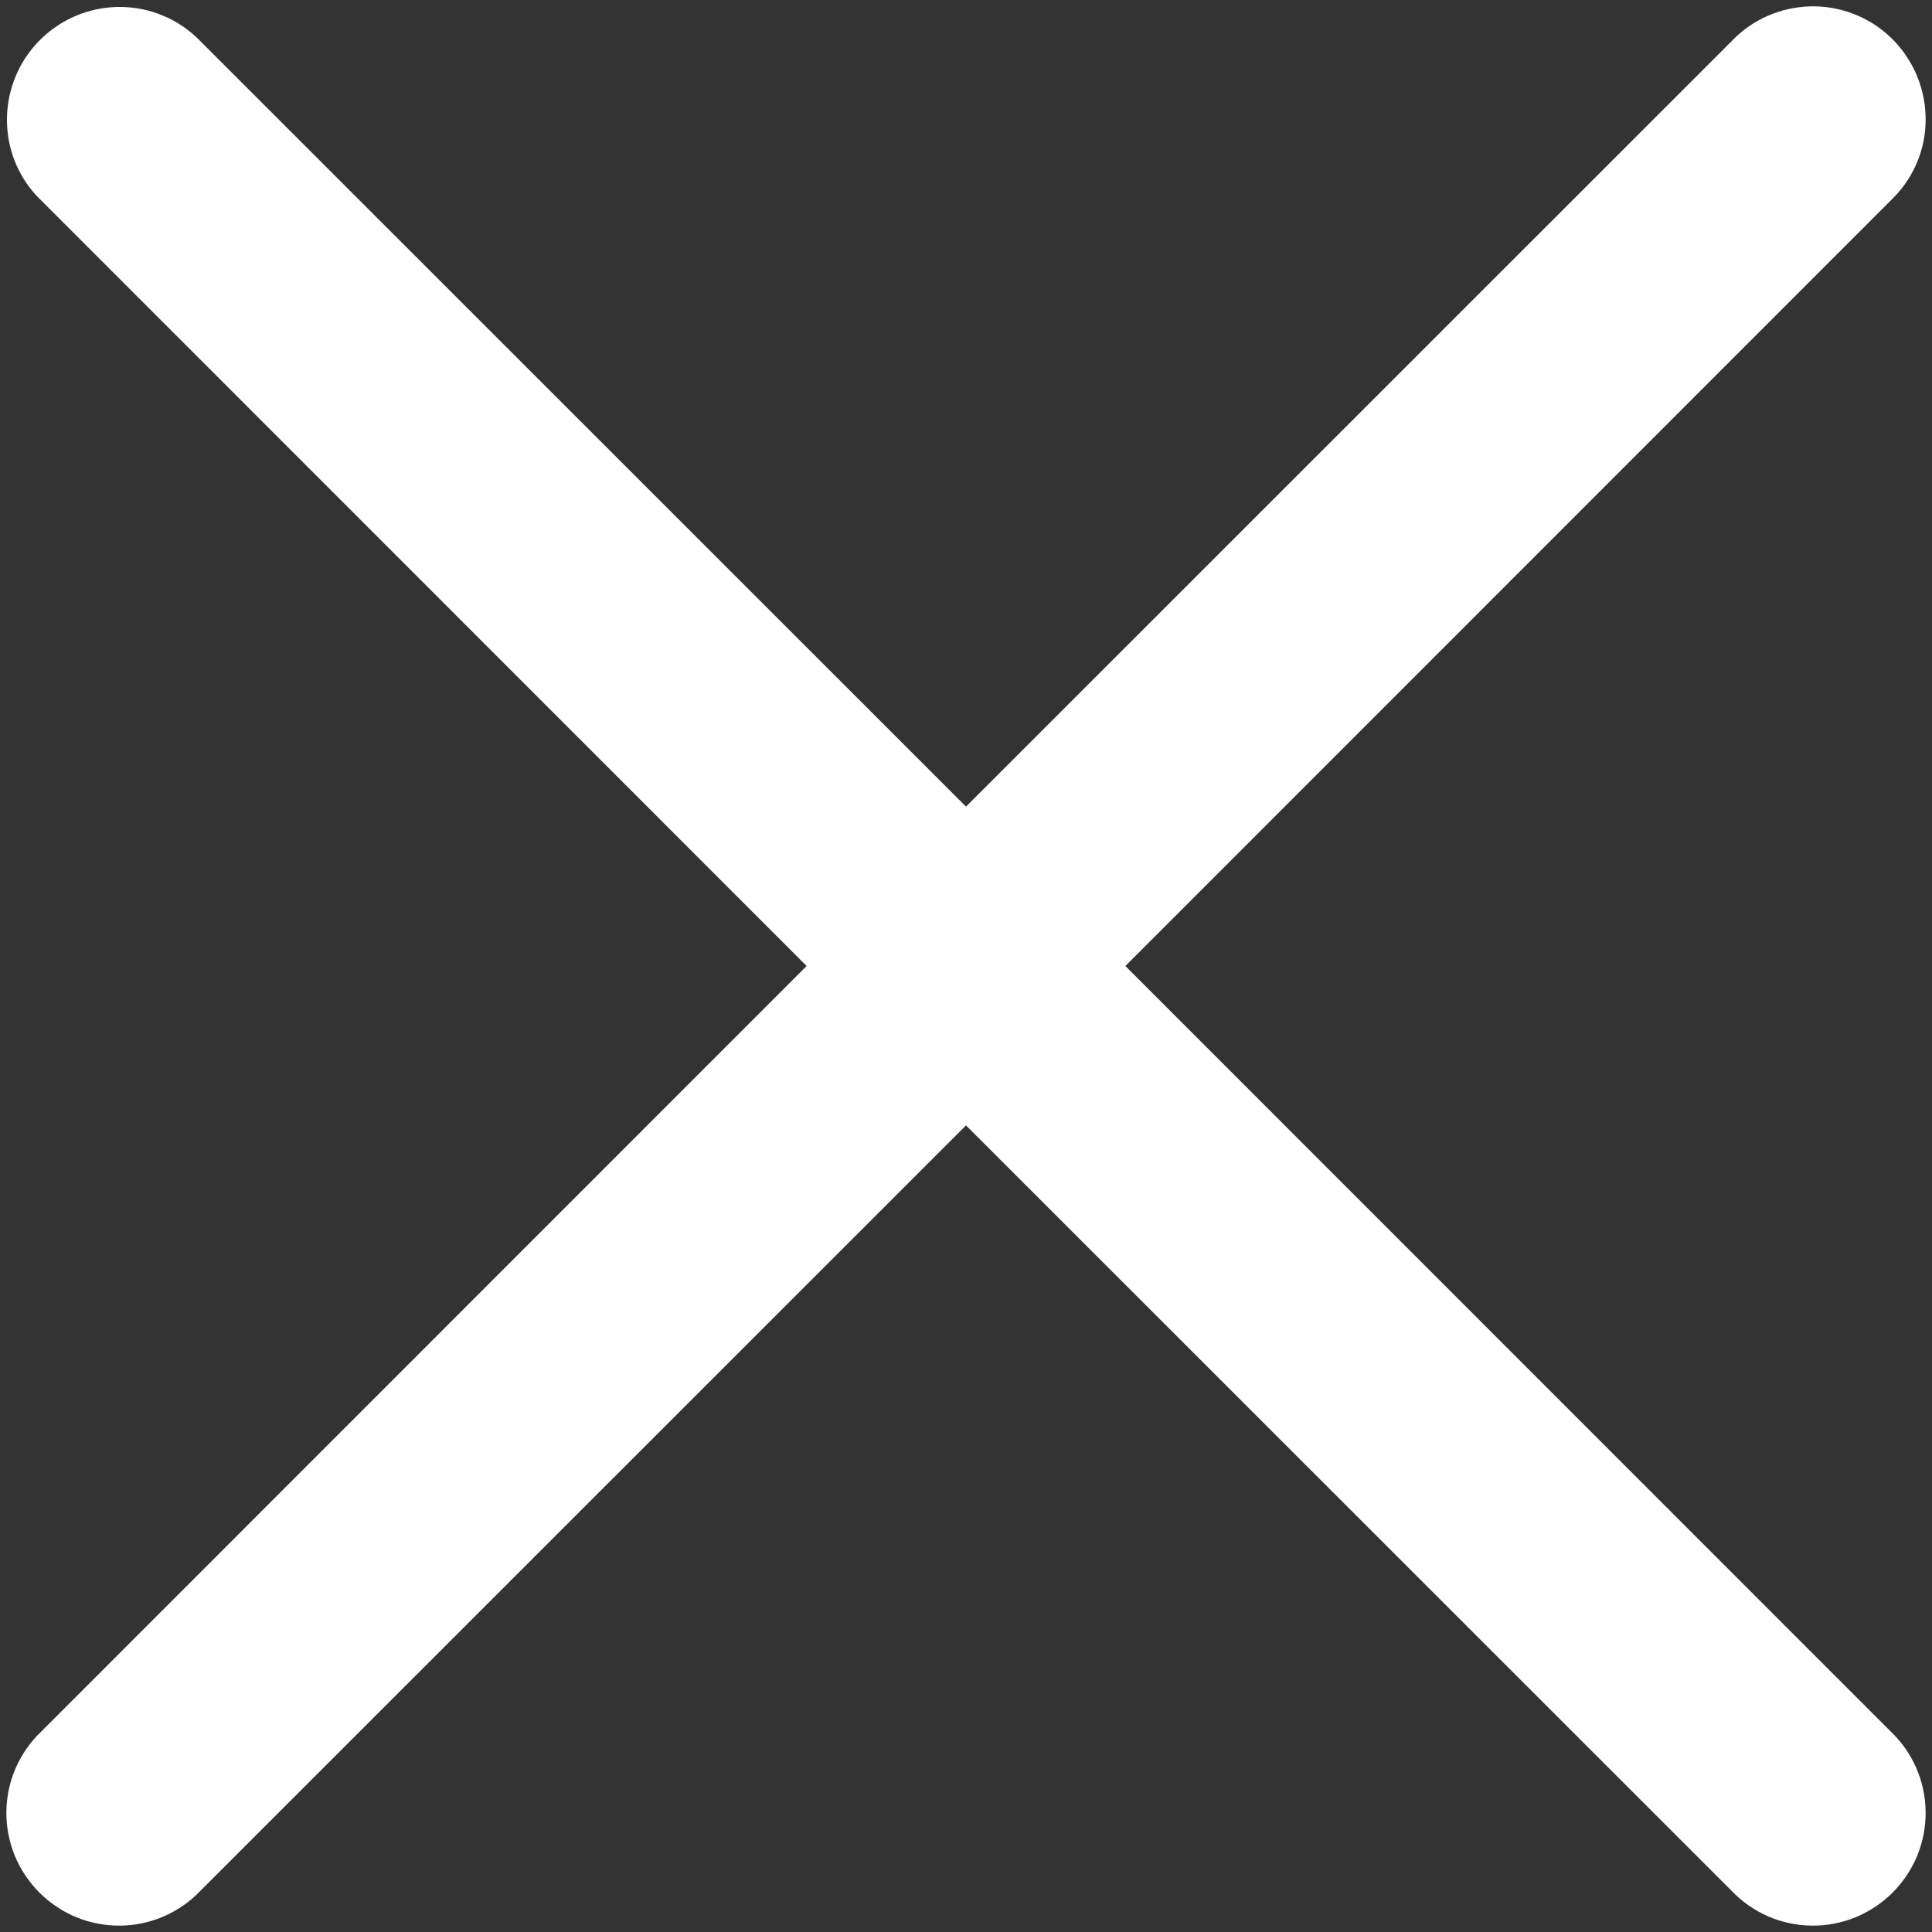 <svg width="10" height="10" viewBox="0 0 10 10" fill="none" xmlns="http://www.w3.org/2000/svg">
<rect x="0" y="0" width="10" height="10" fill="#333333" stroke="none"/>
<path d="M9.37 0.033C9.216 0.037 9.069 0.101 8.963 0.213L5 4.175L1.037 0.213C0.983 0.157 0.918 0.112 0.846 0.082C0.774 0.051 0.697 0.036 0.619 0.036C0.503 0.036 0.389 0.071 0.293 0.136C0.197 0.201 0.122 0.293 0.079 0.4C0.035 0.508 0.025 0.626 0.048 0.739C0.072 0.853 0.129 0.957 0.213 1.037L4.175 5L0.213 8.963C0.157 9.016 0.112 9.081 0.081 9.152C0.05 9.223 0.034 9.3 0.033 9.377C0.032 9.455 0.047 9.532 0.076 9.604C0.106 9.676 0.149 9.741 0.204 9.796C0.259 9.851 0.324 9.894 0.396 9.924C0.468 9.953 0.545 9.968 0.623 9.967C0.7 9.966 0.777 9.95 0.848 9.919C0.919 9.888 0.984 9.843 1.037 9.787L5 5.825L8.963 9.787C9.016 9.843 9.081 9.888 9.152 9.919C9.223 9.95 9.3 9.966 9.377 9.967C9.455 9.968 9.532 9.953 9.604 9.924C9.676 9.894 9.741 9.851 9.796 9.796C9.851 9.741 9.894 9.676 9.924 9.604C9.953 9.532 9.968 9.455 9.967 9.377C9.966 9.3 9.95 9.223 9.919 9.152C9.888 9.081 9.843 9.016 9.787 8.963L5.825 5L9.787 1.037C9.872 0.956 9.931 0.851 9.955 0.736C9.979 0.621 9.967 0.501 9.922 0.392C9.877 0.284 9.8 0.191 9.702 0.127C9.603 0.063 9.487 0.03 9.37 0.033Z" fill="white"/>
</svg>
